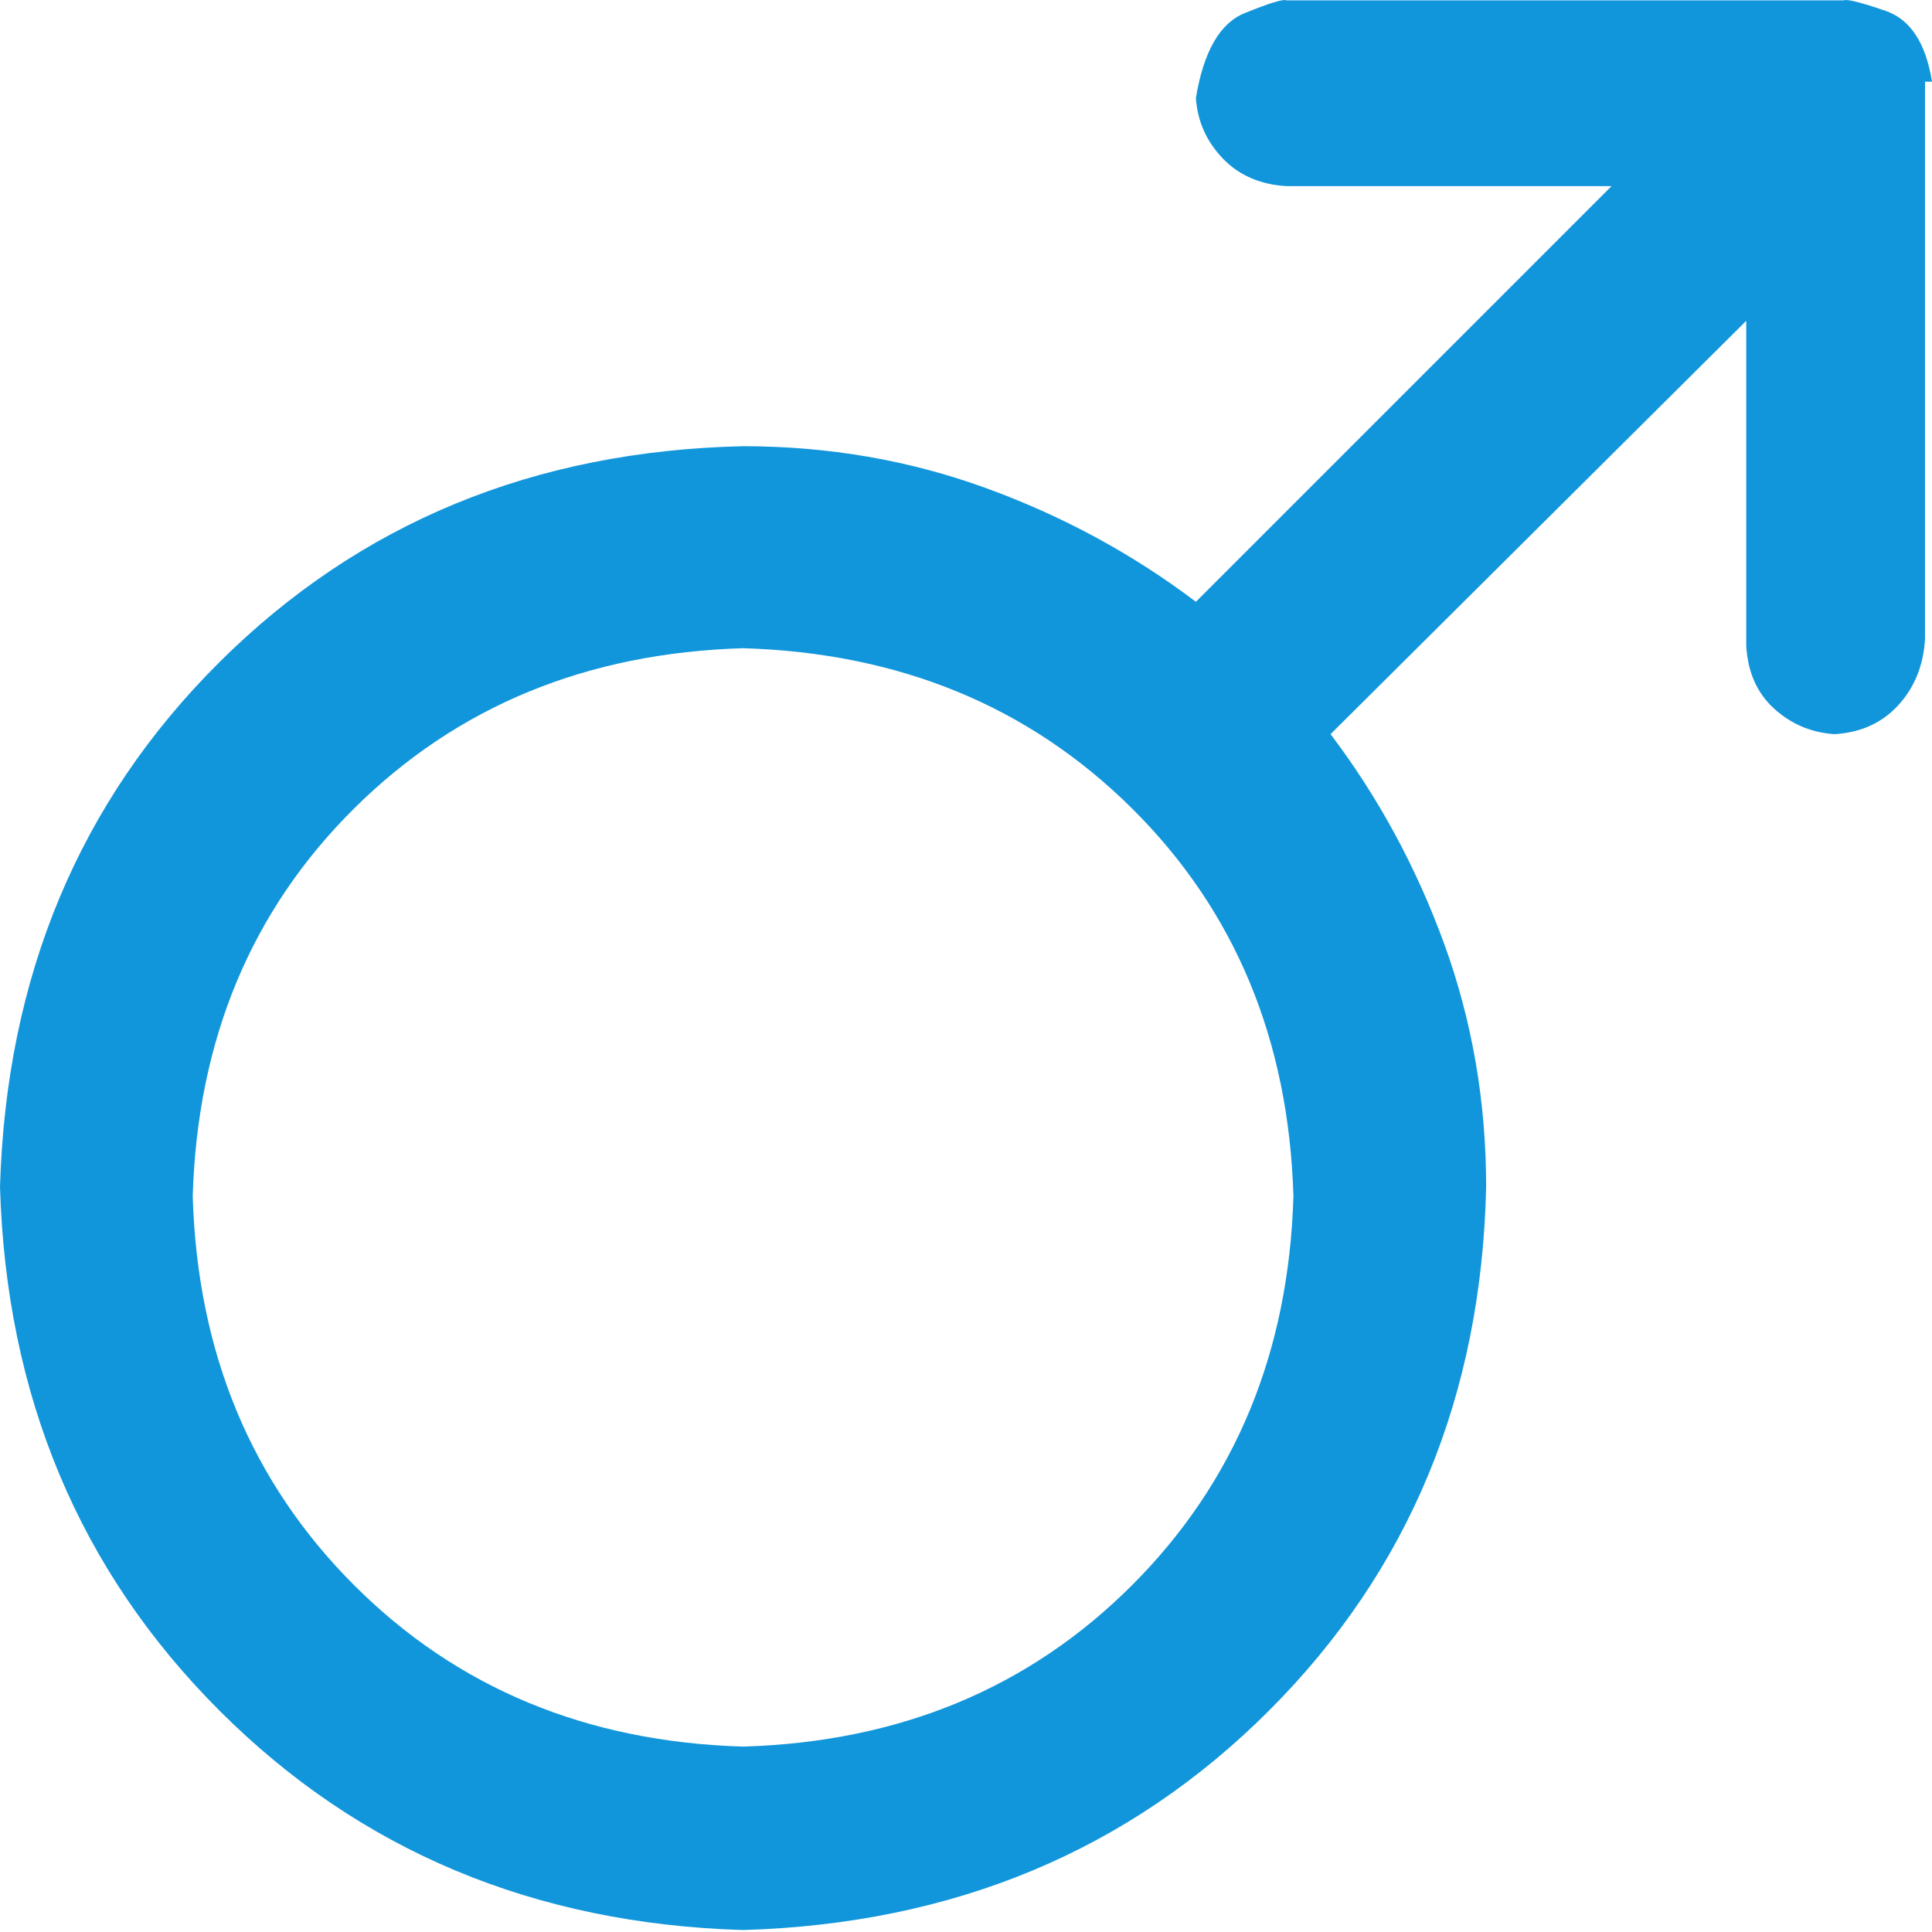 <?xml version="1.0" standalone="no"?><!DOCTYPE svg PUBLIC "-//W3C//DTD SVG 1.1//EN" "http://www.w3.org/Graphics/SVG/1.1/DTD/svg11.dtd"><svg t="1613987409969" class="icon" viewBox="0 0 1024 1024" version="1.1" xmlns="http://www.w3.org/2000/svg" p-id="2832" xmlns:xlink="http://www.w3.org/1999/xlink" width="104" height="104"><defs><style type="text/css"></style></defs><path d="M977.23 0.19H681.85q-2.47-1.23-22.16 6.77t-25.84 44.92q1.23 18.46 14.15 32t33.85 14.77h172.3l-220.3 220.31q-50.47-38.16-111.39-60.31-60.92-22.15-128.61-22.15-166.16 3.69-277.55 114.46Q4.92 461.73 0 629.11q4.92 166.16 116.3 277.54 111.39 111.38 277.55 116.31 167.38-4.92 278.76-116.31 111.38-111.38 115.08-277.54 0-67.69-22.15-128.62-22.16-60.93-60.31-111.38l220.31-219.07v172.3q1.23 20.93 14.77 33.24 13.54 12.31 32 13.54 20.92-1.23 33.85-15.38 12.93-14.16 14.15-35.08V43.28h3.69q-4.92-30.77-24.62-37.54Q979.69-1.03 977.23 0.2zM393.85 925.73q-124.31-3.69-206.16-85.54-81.84-81.85-85.54-206.15 3.7-124.31 85.54-205.54 81.85-81.23 206.16-84.93 124.3 3.7 206.15 84.93 81.85 81.23 85.54 205.54-3.69 124.3-85.54 206.15-81.85 81.85-206.15 85.54z" fill="#1296db" p-id="2833"></path></svg>